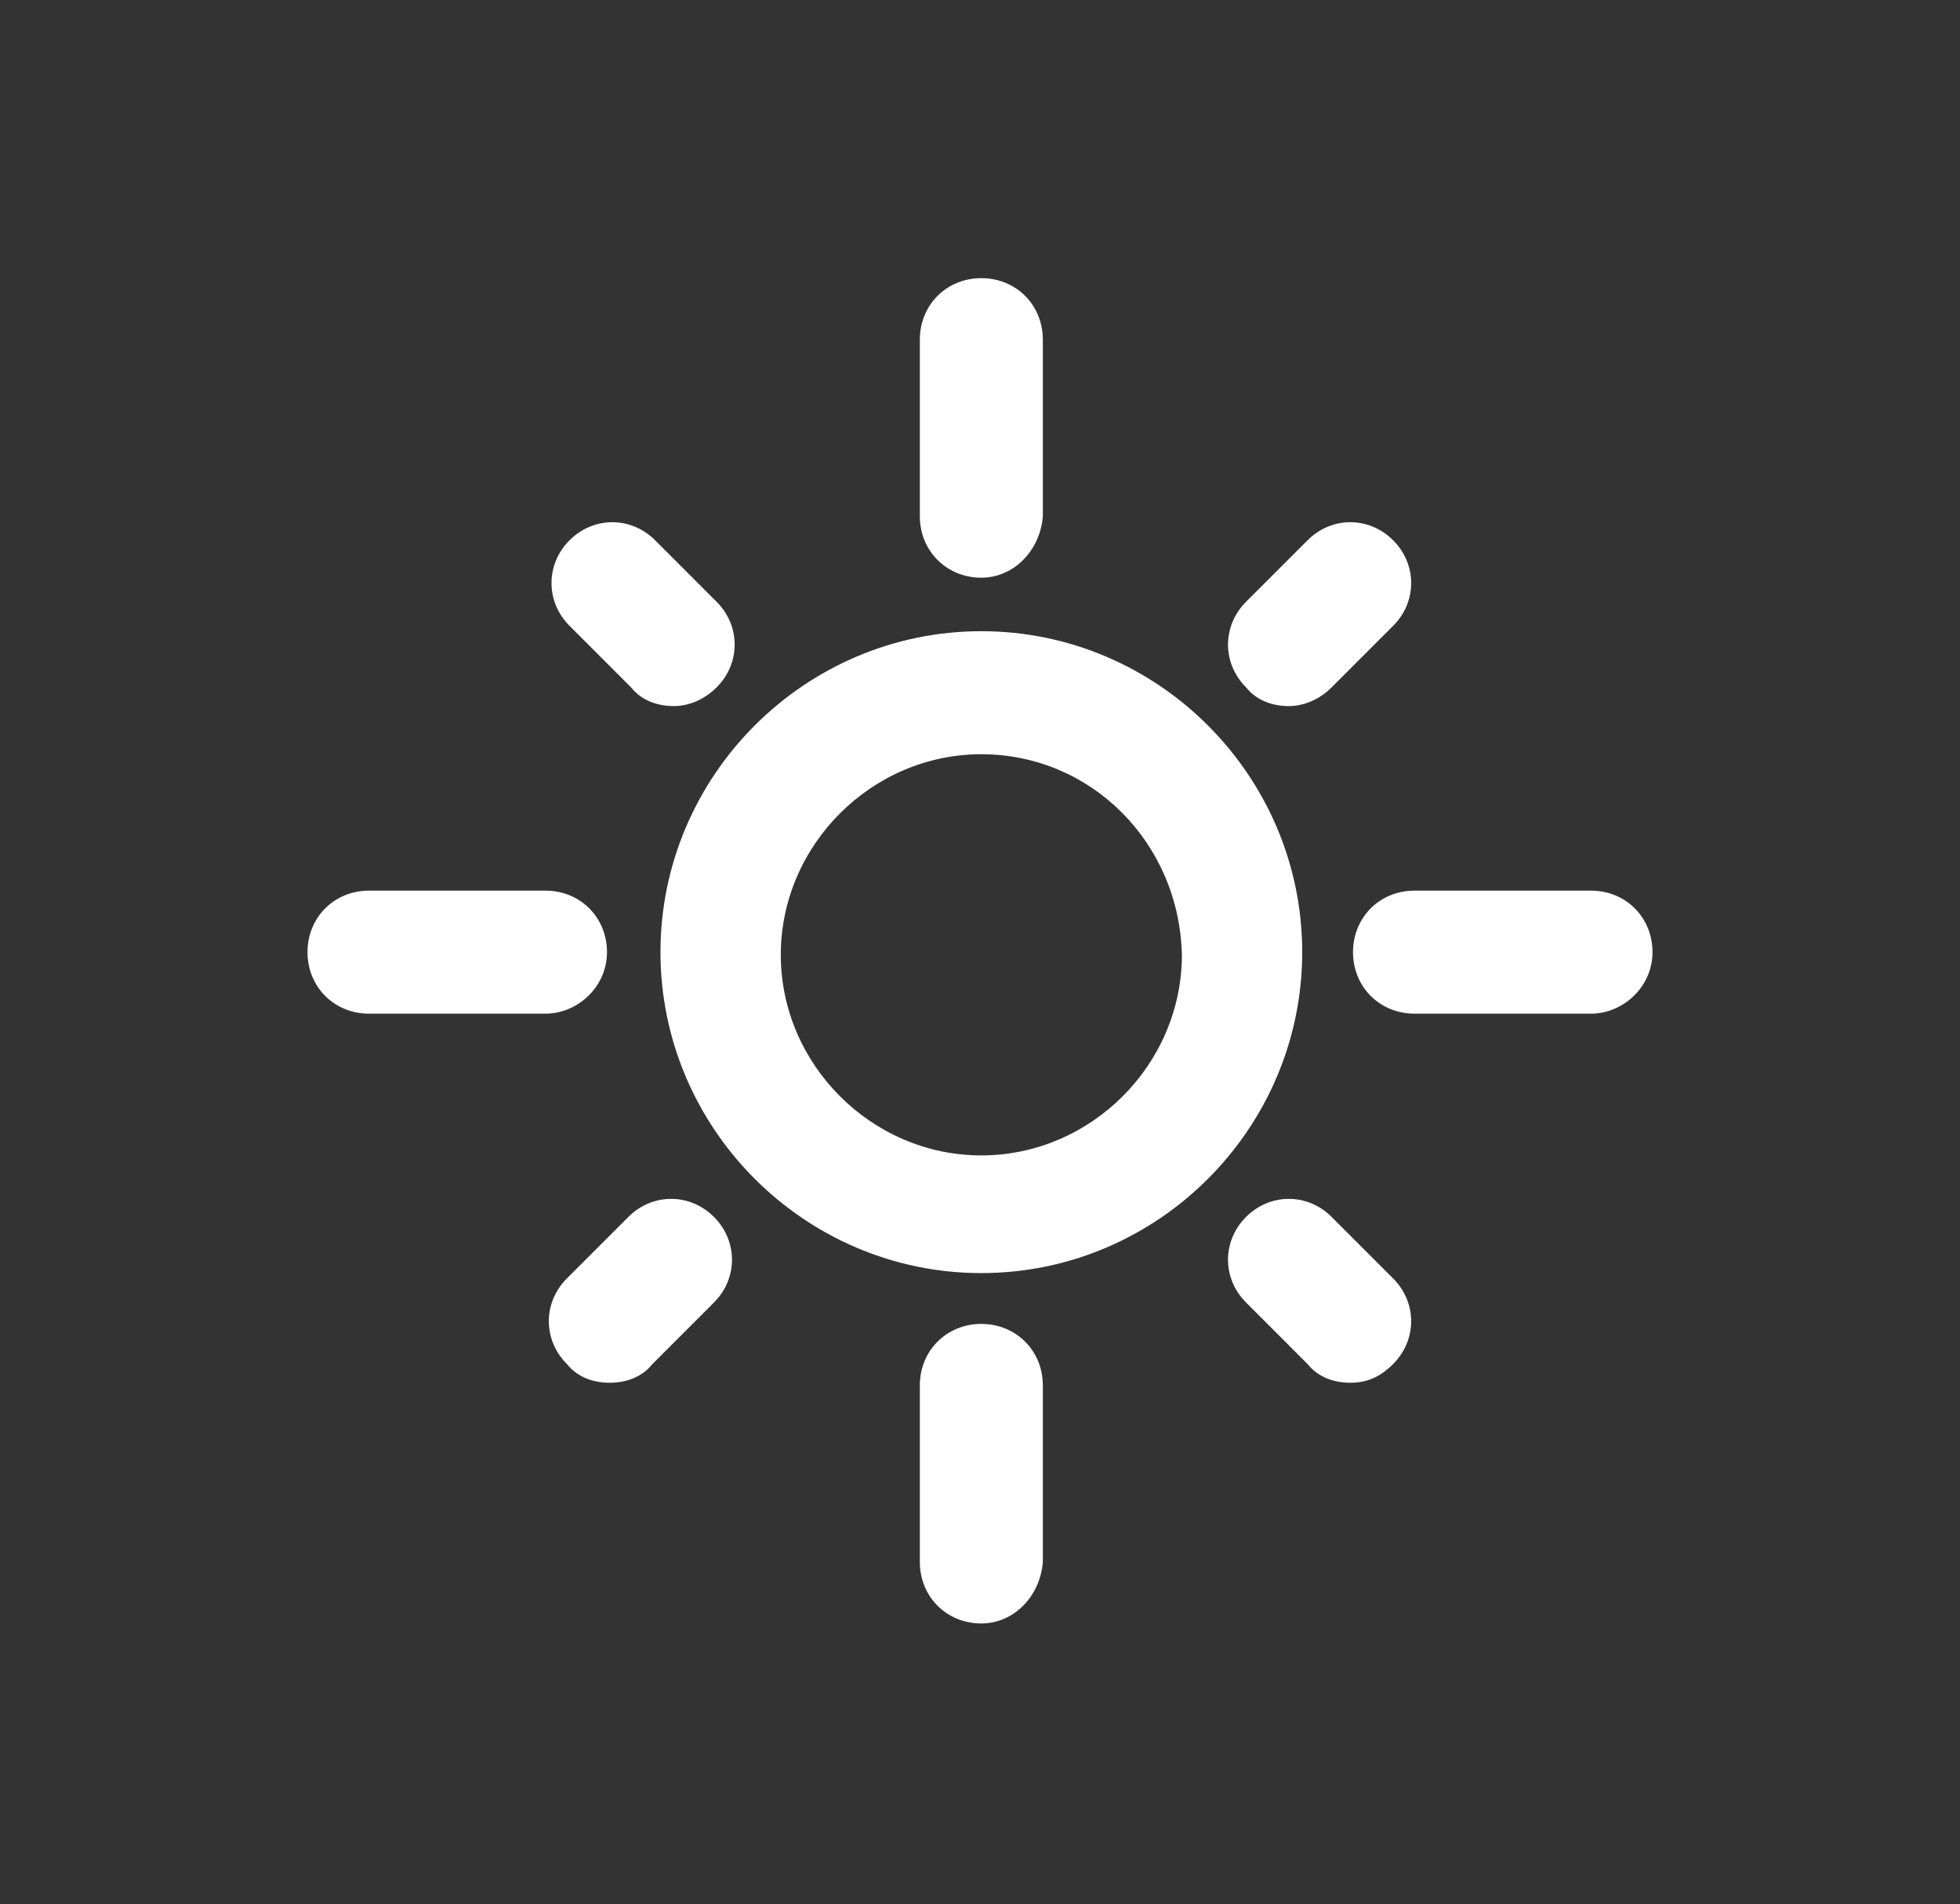 <?xml version="1.0" encoding="utf-8"?>
<!-- Generator: Adobe Illustrator 21.0.0, SVG Export Plug-In . SVG Version: 6.00 Build 0)  -->
<svg version="1.1" id="Ebene_1" xmlns="http://www.w3.org/2000/svg" xmlns:xlink="http://www.w3.org/1999/xlink" x="0px" y="0px"
	 viewBox="0 0 73.3 71.2" style="enable-background:new 0 0 73.3 71.2;" xml:space="preserve">
<rect x="0" y="0" width="73.3" height="71.2" fill="#333333" stroke="none"/>
<style type="text/css">
	.st0{fill:#FFFFFF;}
</style>
<g>
	<g>
		<path class="st0" d="M36.7,21.6c-1.3,0-2.3-1-2.3-2.3v-6.6c0-1.3,1-2.3,2.3-2.3c1.3,0,2.3,1,2.3,2.3v6.6
			C38.9,20.6,37.9,21.6,36.7,21.6z"/>
		<path class="st0" d="M20.4,37.9h-6.6c-1.3,0-2.3-1-2.3-2.3c0-1.3,1-2.3,2.3-2.3h6.6c1.3,0,2.3,1,2.3,2.3
			C22.7,36.9,21.6,37.9,20.4,37.9z"/>
		<path class="st0" d="M36.7,60.7c-1.3,0-2.3-1-2.3-2.3v-6.6c0-1.3,1-2.3,2.3-2.3c1.3,0,2.3,1,2.3,2.3v6.6
			C38.9,59.7,37.9,60.7,36.7,60.7z"/>
		<path class="st0" d="M59.5,37.9h-6.6c-1.3,0-2.3-1-2.3-2.3c0-1.3,1-2.3,2.3-2.3h6.6c1.3,0,2.3,1,2.3,2.3
			C61.8,36.9,60.7,37.9,59.5,37.9z"/>
		<path class="st0" d="M36.7,47.6c-6.6,0-12-5.4-12-12c0-6.6,5.4-12,12-12s12,5.4,12,12C48.7,42.2,43.3,47.6,36.7,47.6z M36.7,28.2
			c-4.1,0-7.5,3.4-7.5,7.5c0,4.1,3.4,7.5,7.5,7.5c4.1,0,7.5-3.4,7.5-7.5C44.1,31.5,40.8,28.2,36.7,28.2z"/>
	</g>
	<path class="st0" d="M25.2,26.4c-0.6,0-1.2-0.2-1.6-0.7l-2.3-2.3c-0.9-0.9-0.9-2.3,0-3.2c0.9-0.9,2.3-0.9,3.2,0l2.3,2.3
		c0.9,0.9,0.9,2.3,0,3.2C26.3,26.2,25.7,26.4,25.2,26.4z"/>
	<path class="st0" d="M22.8,51.7c-0.6,0-1.2-0.2-1.6-0.7c-0.9-0.9-0.9-2.3,0-3.2l2.3-2.3c0.9-0.9,2.3-0.9,3.2,0
		c0.9,0.9,0.9,2.3,0,3.2L24.4,51C24,51.5,23.4,51.7,22.8,51.7z"/>
	<path class="st0" d="M50.5,51.7c-0.6,0-1.2-0.2-1.6-0.7l-2.3-2.3c-0.9-0.9-0.9-2.3,0-3.2c0.9-0.9,2.3-0.9,3.2,0l2.3,2.3
		c0.9,0.9,0.9,2.3,0,3.2C51.6,51.5,51.1,51.7,50.5,51.7z"/>
	<path class="st0" d="M48.2,26.4c-0.6,0-1.2-0.2-1.6-0.7c-0.9-0.9-0.9-2.3,0-3.2l2.3-2.3c0.9-0.9,2.3-0.9,3.2,0
		c0.9,0.9,0.9,2.3,0,3.2l-2.3,2.3C49.3,26.2,48.7,26.4,48.2,26.4z"/>
</g>
</svg>
